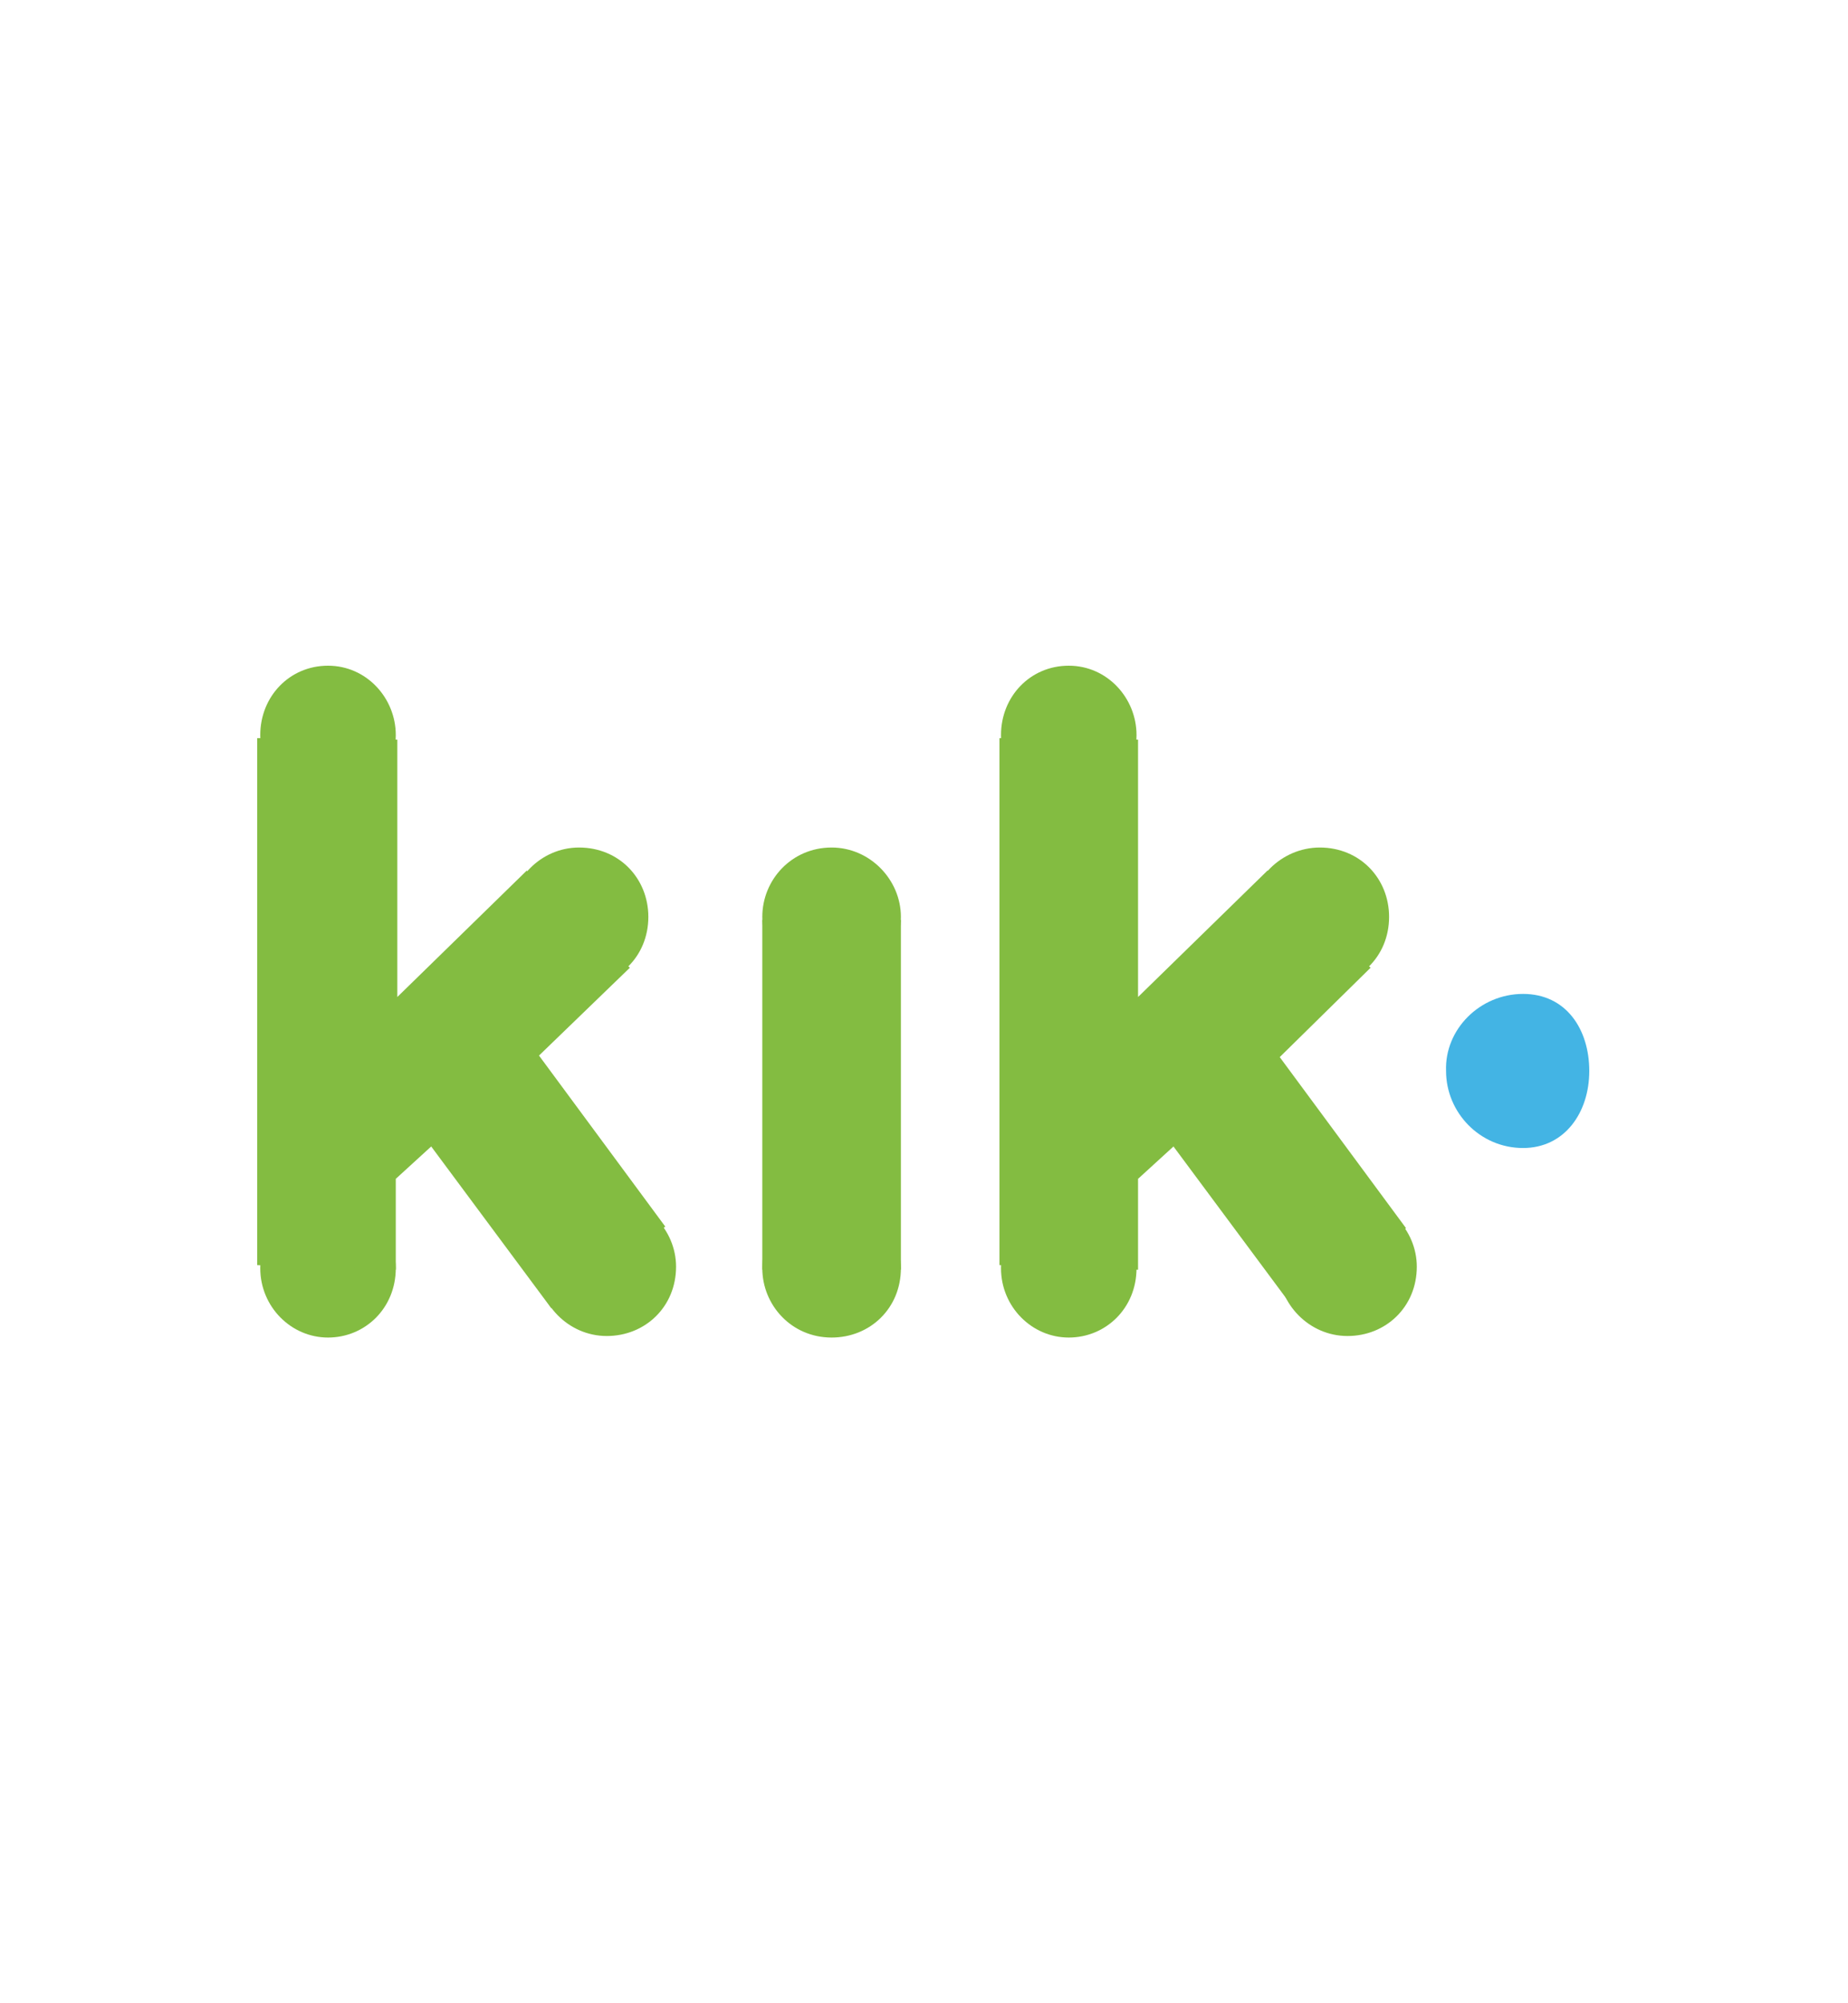 <?xml version="1.0" encoding="utf-8"?>
<!-- Generator: Adobe Illustrator 18.0.0, SVG Export Plug-In . SVG Version: 6.00 Build 0)  -->
<!DOCTYPE svg PUBLIC "-//W3C//DTD SVG 1.1//EN" "http://www.w3.org/Graphics/SVG/1.1/DTD/svg11.dtd">
<svg version="1.1" id="Layer_1" xmlns="http://www.w3.org/2000/svg" xmlns:xlink="http://www.w3.org/1999/xlink" x="0px" y="0px"
	 viewBox="0 0 120 130" enable-background="new 0 0 120 130" xml:space="preserve">
<g id="Layer_2">
	<g display="none">
		
			<line display="inline" fill="none" stroke="#397BBC" stroke-width="0.25" stroke-miterlimit="10" x1="3.7" y1="55.6" x2="119.1" y2="55.6"/>
		
			<line display="inline" fill="none" stroke="#397BBC" stroke-width="0.25" stroke-miterlimit="10" x1="3.7" y1="72.9" x2="119.1" y2="72.9"/>
	</g>
</g>
<g id="Kik_1_">
	<g id="Kik_3_">
		<g>
			<path fill="#43B4E4" d="M98.9,64.5c2.8,0,4.3,2.3,4.3,5c0,2.7-1.6,5-4.3,5c-2.8,0-5-2.3-5-5C93.8,66.8,96.1,64.5,98.9,64.5z"/>
			<path fill="#83BC41" d="M58.5,82.4h-9V59.7h9V82.4z"/>
			<path fill="#83BC41" d="M54,77.8c2.5,0,4.5,2.1,4.5,4.5c0,2.6-2,4.5-4.5,4.5c-2.6,0-4.5-2.1-4.5-4.5C49.5,79.7,51.4,77.8,54,77.8
				z"/>
			<path fill="#83BC41" d="M54,55c2.5,0,4.5,2.1,4.5,4.5c0,2.6-2,4.5-4.5,4.5c-2.6,0-4.5-2.1-4.5-4.5C49.5,57.1,51.4,55,54,55z"/>
			<path fill="#83BC41" d="M21.3,77.8c2.5,0,4.4,2,4.4,4.5c0,2.6-2,4.5-4.4,4.5s-4.4-2-4.4-4.5C16.9,79.8,18.8,77.8,21.3,77.8z"/>
			<path fill="#83BC41" d="M21.3,43.2c2.5,0,4.4,2.1,4.4,4.5c0,2.6-2,4.5-4.4,4.5s-4.4-2.1-4.4-4.5C16.9,45.2,18.8,43.2,21.3,43.2z"
				/>
			<path fill="#83BC41" d="M16.8,47.9l9,0.1v16.7l8.4-8.2l6.7,6.3L35,68.5l8.2,11.1l-7.4,5.3l-7.8-10.5l-2.3,2.1v5.9l-9-0.3V47.9z"
				/>
			<path fill="#83BC41" d="M37.6,55c2.6,0,4.5,2,4.5,4.5c0,2.6-2,4.5-4.5,4.5c-2.6,0-4.5-2.1-4.5-4.5C33.1,57.1,35.1,55,37.6,55z"/>
			<path fill="#83BC41" d="M39.4,77.7c2.5,0,4.5,2.1,4.5,4.5c0,2.6-2,4.5-4.5,4.5c-2.5,0-4.5-2.1-4.5-4.5
				C34.9,79.7,37,77.7,39.4,77.7z"/>
			<path fill="#83BC41" d="M69.4,77.8c2.5,0,4.4,2,4.4,4.5c0,2.6-2,4.5-4.4,4.5s-4.4-2-4.4-4.5C65,79.8,66.9,77.8,69.4,77.8z"/>
			<path fill="#83BC41" d="M69.4,43.2c2.5,0,4.4,2.1,4.4,4.5c0,2.6-2,4.5-4.4,4.5S65,50.2,65,47.7C65,45.2,66.9,43.2,69.4,43.2z"/>
			<path fill="#83BC41" d="M64.9,47.9l9,0.1v16.7l8.4-8.2l6.7,6.3l-5.9,5.8l8.2,11.1L84,84.9l-7.8-10.5l-2.3,2.1v5.9l-9-0.3V47.9z"
				/>
			<path fill="#83BC41" d="M85.7,55c2.6,0,4.5,2,4.5,4.5c0,2.6-2,4.5-4.5,4.5s-4.5-2.1-4.5-4.5C81.1,57.1,83.2,55,85.7,55z"/>
			<path fill="#83BC41" d="M87.5,77.7c2.5,0,4.5,2.1,4.5,4.5c0,2.6-2,4.5-4.5,4.5c-2.5,0-4.5-2.1-4.5-4.5
				C83,79.7,85.1,77.7,87.5,77.7z"/>
		</g>
	</g>
</g>
<g id="Capco">
</g>
</svg>

